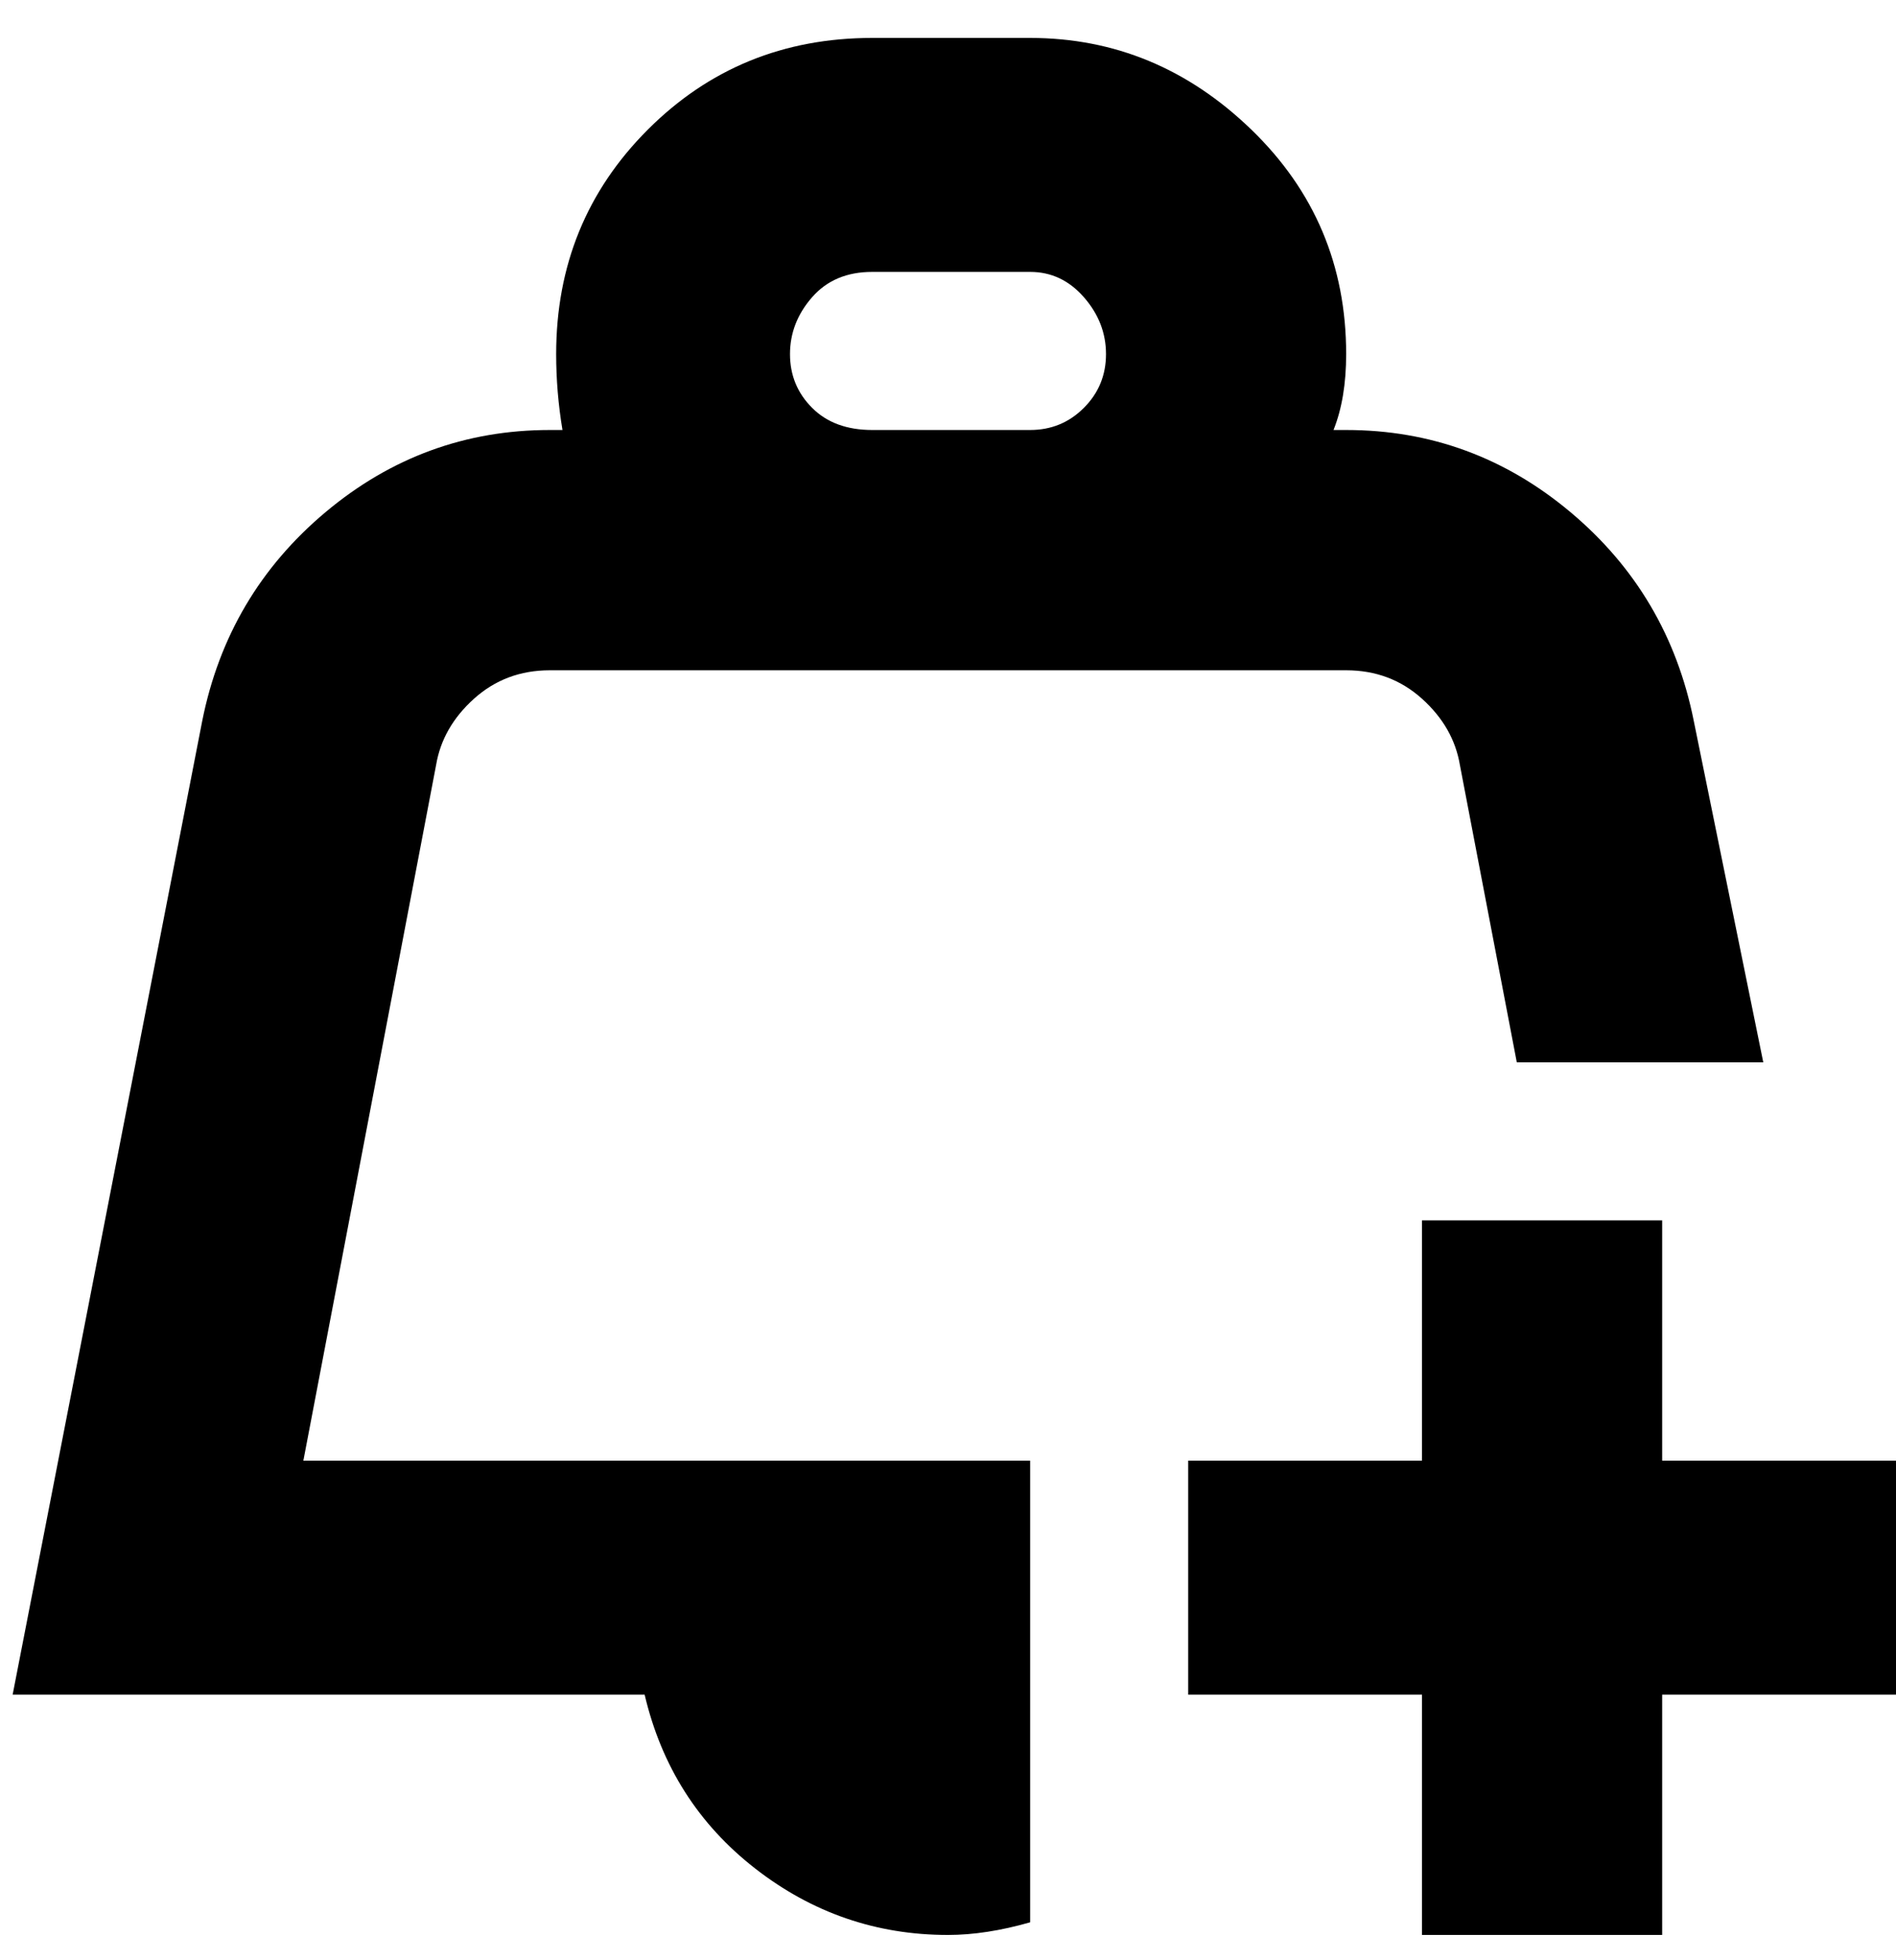 <svg viewBox="0 0 300 310" xmlns="http://www.w3.org/2000/svg"><path d="M300 268h-37v38h-38v-38h-37v-37h37v-38h38v38h37v37zM69 121L48 231h115v73q-7 2-13 2-17 0-30.5-10.5T102 268H2l30-154q4-20 19.5-33T87 68h2q-1-6-1-12 0-21 14.5-35.5T138 6h25q20 0 35 14.5T213 56q0 7-2 12h2q20 0 35.5 13t19.5 33l11 54h-39l-9-47q-1-6-6-10.5t-12-4.5H87q-7 0-12 4.5T69 121zm69-53h25q5 0 8.5-3.5T175 56q0-5-3.5-9t-8.5-4h-25q-6 0-9.5 4t-3.5 9q0 5 3.5 8.5T138 68z"/></svg>